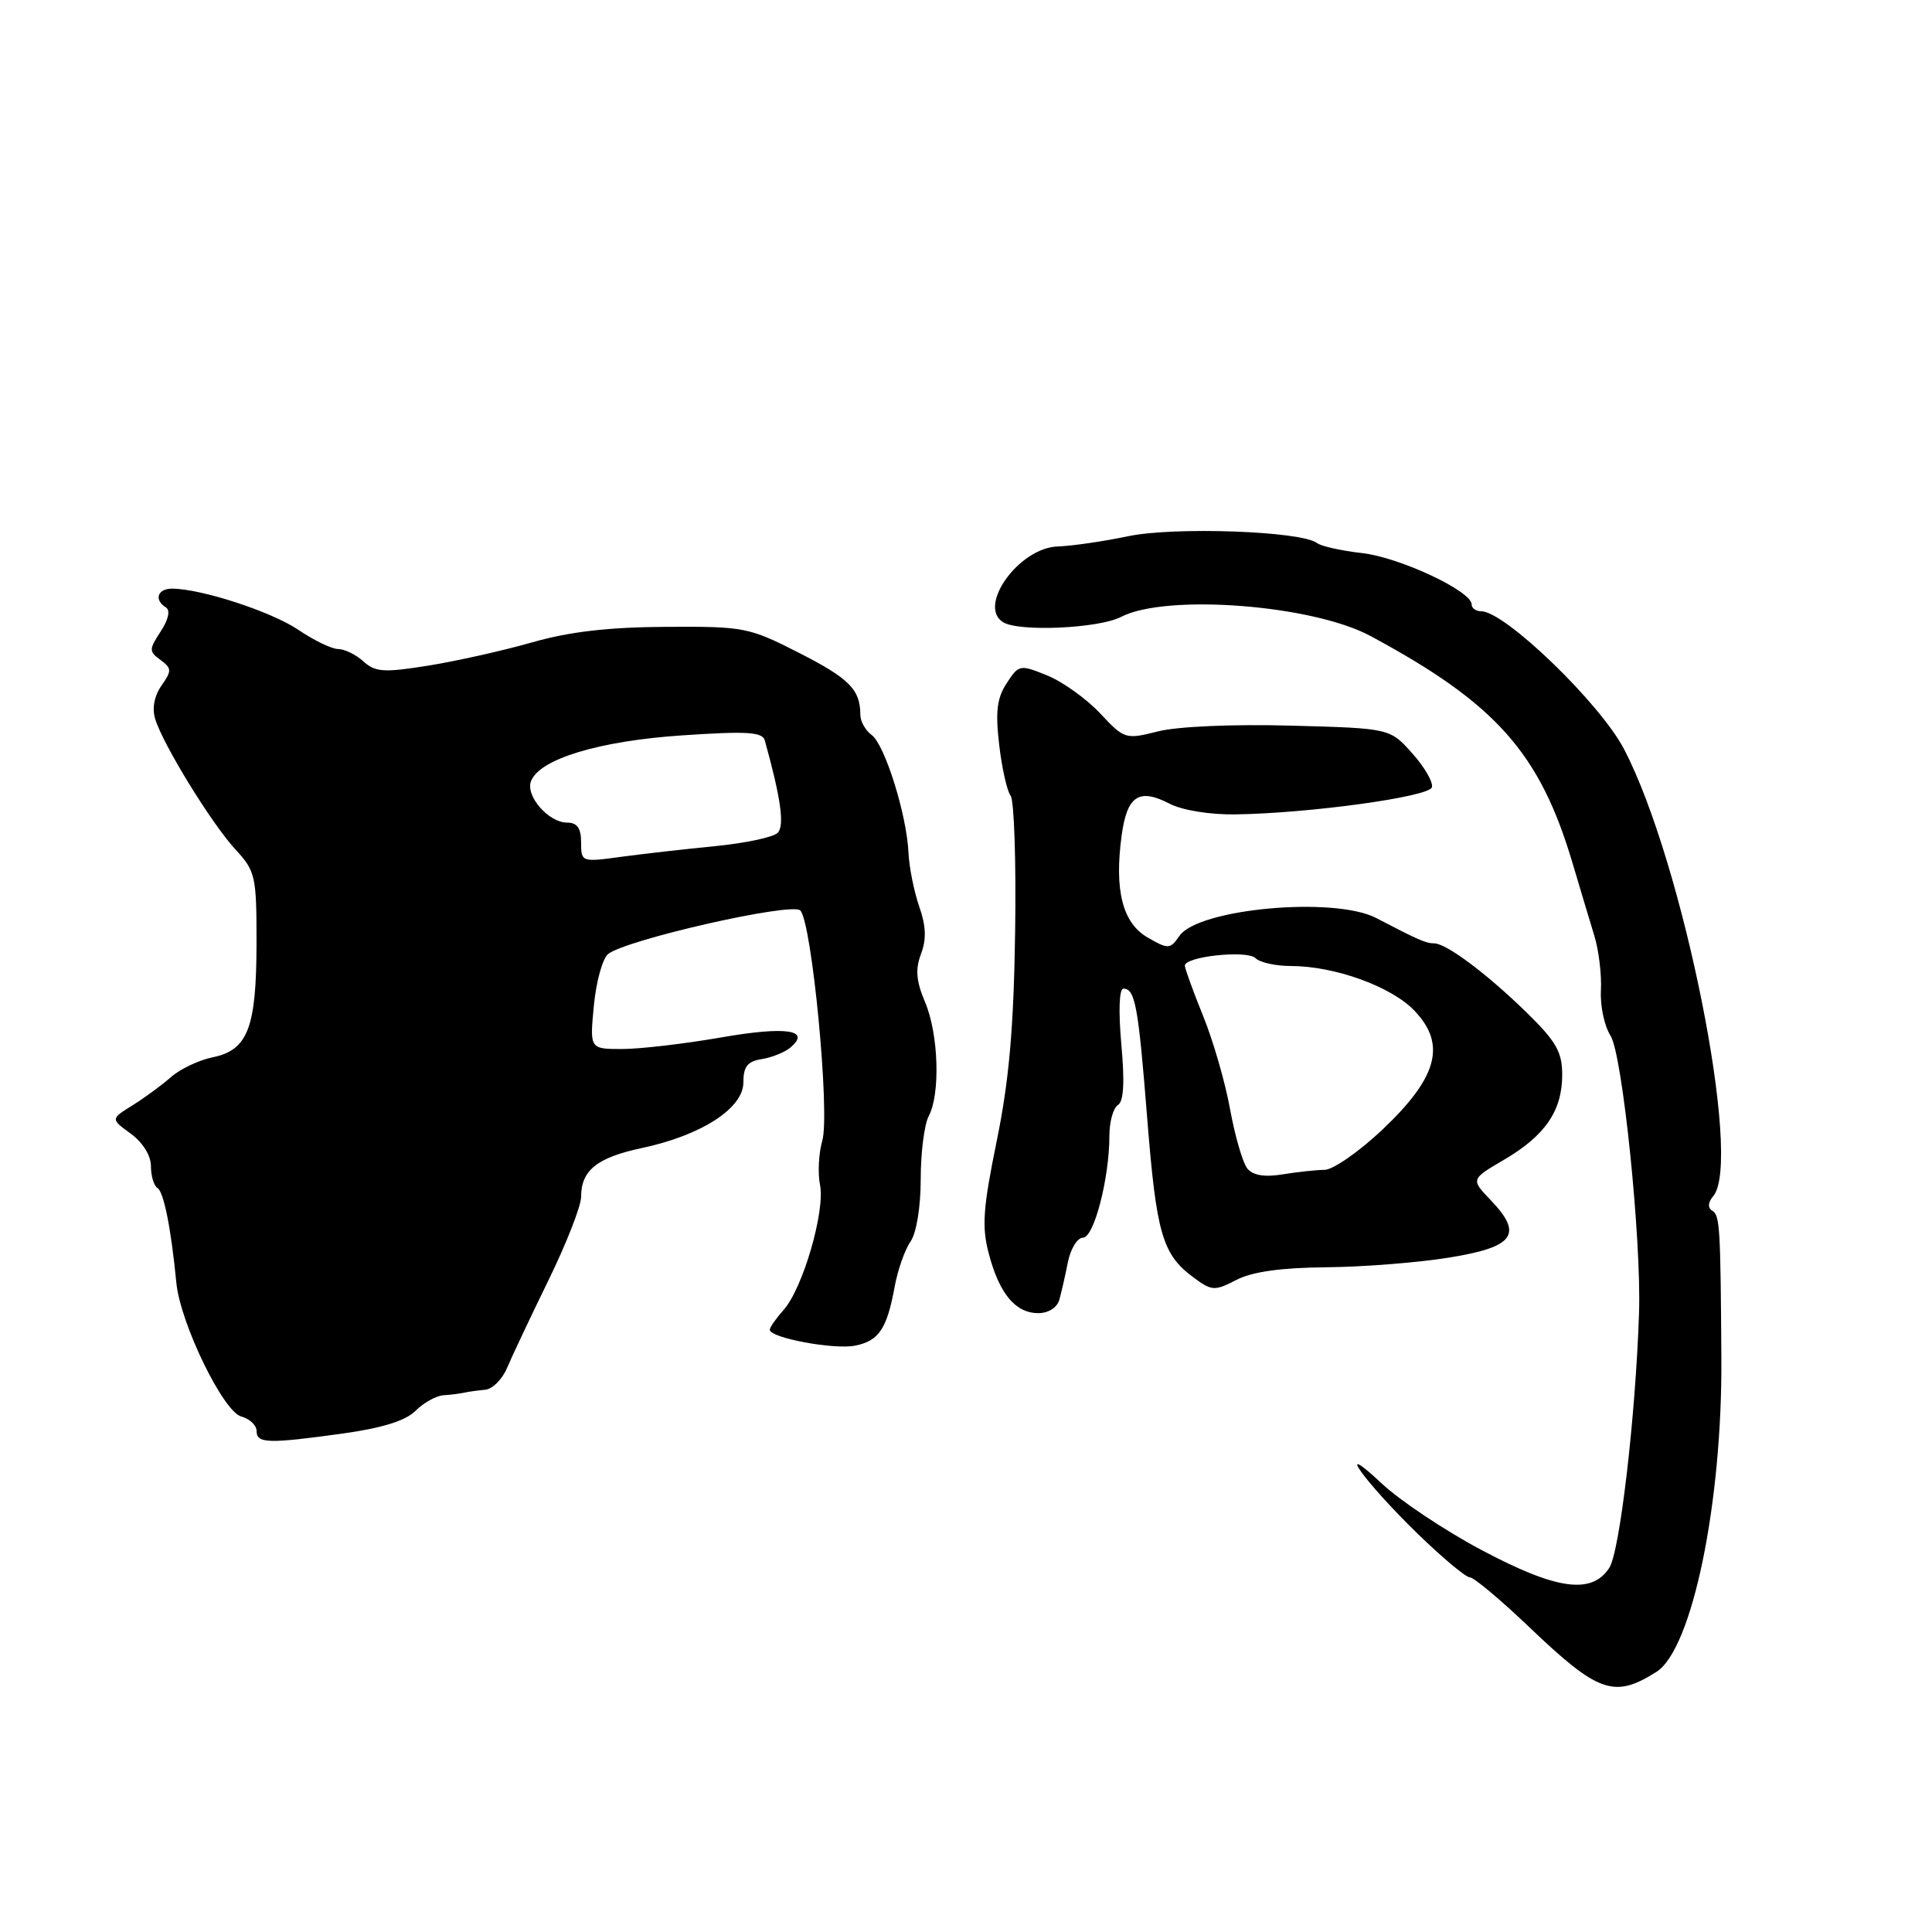 <?xml version="1.0" encoding="UTF-8" standalone="no"?>
<!DOCTYPE svg PUBLIC "-//W3C//DTD SVG 1.1//EN" "http://www.w3.org/Graphics/SVG/1.1/DTD/svg11.dtd" >
<svg xmlns="http://www.w3.org/2000/svg" xmlns:xlink="http://www.w3.org/1999/xlink" version="1.1" viewBox="0 0 256 256">
 <g >
 <path fill="currentColor"
d=" M 219.50 221.52 C 224.21 218.53 228.22 199.18 228.09 180.00 C 227.98 162.55 227.89 161.05 226.89 160.43 C 226.26 160.04 226.30 159.34 227.03 158.47 C 230.92 153.77 223.00 114.16 215.18 99.24 C 212.00 93.16 199.40 81.00 196.28 81.00 C 195.58 81.00 195.00 80.59 195.00 80.09 C 195.00 78.32 185.45 73.85 180.50 73.29 C 177.75 72.98 175.05 72.38 174.50 71.95 C 172.46 70.38 155.63 69.77 149.50 71.05 C 146.20 71.74 141.99 72.35 140.15 72.41 C 135.03 72.58 129.46 80.31 132.92 82.45 C 135.03 83.75 145.61 83.27 148.55 81.74 C 154.50 78.65 173.90 80.13 181.59 84.27 C 198.25 93.23 204.06 99.77 208.41 114.50 C 209.39 117.80 210.67 122.08 211.26 124.00 C 211.85 125.92 212.24 129.18 212.13 131.23 C 212.02 133.27 212.59 135.97 213.40 137.23 C 214.98 139.66 217.51 164.21 217.18 174.00 C 216.73 187.66 214.63 205.63 213.24 207.75 C 210.90 211.33 206.24 210.67 196.24 205.35 C 191.43 202.79 185.53 198.85 183.12 196.60 C 176.55 190.44 180.74 196.32 187.87 203.25 C 191.12 206.41 194.22 209.00 194.75 209.00 C 195.28 209.00 198.82 211.96 202.61 215.58 C 211.80 224.35 213.89 225.08 219.50 221.52 Z  M 45.49 189.94 C 50.65 189.22 53.75 188.25 55.06 186.94 C 56.13 185.87 57.79 184.95 58.75 184.88 C 59.71 184.82 60.95 184.66 61.50 184.54 C 62.05 184.41 63.30 184.24 64.27 184.15 C 65.25 184.07 66.56 182.76 67.19 181.25 C 67.83 179.74 70.29 174.52 72.67 169.65 C 75.05 164.78 77.00 159.80 77.00 158.59 C 77.00 155.08 79.10 153.39 85.01 152.13 C 92.93 150.45 98.50 146.86 98.50 143.43 C 98.50 141.33 99.05 140.63 100.92 140.34 C 102.25 140.13 103.96 139.45 104.71 138.82 C 107.56 136.46 104.16 135.96 95.53 137.47 C 90.70 138.31 84.80 139.00 82.44 139.00 C 78.14 139.00 78.14 139.00 78.69 133.25 C 78.99 130.09 79.84 127.02 80.57 126.42 C 82.95 124.51 104.92 119.52 106.04 120.64 C 107.58 122.18 110.00 147.50 108.96 151.14 C 108.48 152.81 108.34 155.46 108.66 157.03 C 109.35 160.50 106.37 170.73 103.84 173.56 C 102.83 174.70 102.00 175.88 102.00 176.20 C 102.00 177.27 110.50 178.86 113.28 178.31 C 116.46 177.68 117.52 176.10 118.55 170.48 C 118.95 168.29 119.89 165.61 120.64 164.53 C 121.44 163.37 122.00 159.92 122.00 156.21 C 122.00 152.72 122.48 148.98 123.06 147.89 C 124.62 144.97 124.37 137.02 122.58 132.80 C 121.40 130.00 121.26 128.44 122.04 126.40 C 122.77 124.47 122.71 122.70 121.80 120.11 C 121.11 118.12 120.47 114.92 120.38 113.00 C 120.15 107.96 117.25 98.69 115.50 97.39 C 114.67 96.78 114.00 95.58 114.00 94.72 C 114.00 91.38 112.55 89.91 105.90 86.52 C 99.24 83.12 98.62 83.00 88.25 83.06 C 80.65 83.10 75.45 83.70 70.50 85.12 C 66.65 86.22 60.46 87.60 56.74 88.20 C 50.87 89.14 49.73 89.07 48.16 87.64 C 47.16 86.74 45.65 86.00 44.81 86.00 C 43.97 86.00 41.60 84.86 39.54 83.46 C 35.98 81.05 26.64 78.00 22.79 78.00 C 20.86 78.00 20.38 79.50 21.99 80.49 C 22.59 80.87 22.32 82.11 21.29 83.67 C 19.73 86.06 19.73 86.33 21.27 87.45 C 22.76 88.55 22.78 88.88 21.40 90.84 C 20.45 92.19 20.13 93.87 20.56 95.26 C 21.60 98.67 28.03 109.12 31.19 112.55 C 33.86 115.44 34.00 116.07 33.99 125.05 C 33.97 136.22 32.84 139.14 28.17 140.10 C 26.36 140.47 23.89 141.64 22.68 142.70 C 21.48 143.76 19.18 145.45 17.58 146.45 C 14.65 148.27 14.65 148.27 17.33 150.22 C 18.92 151.38 20.00 153.12 20.00 154.52 C 20.00 155.82 20.39 157.12 20.87 157.42 C 21.70 157.93 22.67 162.78 23.37 170.00 C 23.90 175.36 29.59 187.08 31.98 187.70 C 33.09 188.00 34.00 188.86 34.00 189.62 C 34.00 191.28 35.54 191.32 45.49 189.94 Z  M 140.36 172.25 C 140.63 171.29 141.15 169.04 141.50 167.25 C 141.86 165.46 142.76 164.00 143.50 164.00 C 144.96 164.00 147.00 156.13 147.00 150.51 C 147.00 148.64 147.51 146.81 148.13 146.42 C 148.90 145.95 149.04 143.40 148.58 138.36 C 148.19 133.99 148.30 131.00 148.85 131.00 C 150.41 131.00 150.83 133.25 152.01 148.17 C 153.23 163.48 154.01 166.20 158.12 169.25 C 160.57 171.07 160.93 171.09 163.82 169.60 C 165.91 168.51 169.73 167.98 175.70 167.92 C 180.54 167.88 187.87 167.31 191.99 166.64 C 200.65 165.25 201.88 163.57 197.53 159.03 C 194.88 156.26 194.88 156.26 199.30 153.67 C 204.74 150.48 207.00 147.18 207.00 142.42 C 207.00 139.38 206.20 137.99 202.25 134.13 C 196.98 128.99 191.64 125.00 190.03 125.00 C 188.95 125.00 187.94 124.56 182.35 121.64 C 176.81 118.76 158.82 120.38 156.29 124.00 C 155.04 125.79 154.81 125.80 152.08 124.23 C 148.74 122.32 147.63 117.95 148.63 110.66 C 149.35 105.42 150.93 104.39 155.01 106.51 C 156.68 107.37 160.35 107.96 163.70 107.91 C 173.46 107.77 189.32 105.59 189.73 104.33 C 189.94 103.69 188.78 101.66 187.14 99.83 C 184.17 96.50 184.17 96.50 171.02 96.15 C 163.42 95.94 156.00 96.26 153.46 96.91 C 149.13 98.00 148.98 97.95 145.77 94.52 C 143.97 92.60 140.82 90.34 138.78 89.51 C 135.14 88.03 135.01 88.05 133.39 90.53 C 132.10 92.50 131.88 94.30 132.40 98.71 C 132.76 101.82 133.45 104.85 133.91 105.43 C 134.38 106.02 134.65 114.15 134.51 123.50 C 134.32 136.24 133.71 143.18 132.07 151.19 C 130.24 160.17 130.07 162.57 131.04 166.19 C 132.44 171.46 134.57 174.00 137.59 174.00 C 138.90 174.00 140.07 173.26 140.36 172.25 Z  M 77.00 111.63 C 77.00 109.74 76.48 109.00 75.15 109.00 C 72.69 109.00 69.61 105.47 70.36 103.51 C 71.49 100.57 79.37 98.18 90.39 97.44 C 98.99 96.86 101.03 96.99 101.34 98.11 C 103.48 105.81 103.98 109.42 103.04 110.36 C 102.46 110.94 98.73 111.73 94.75 112.12 C 90.76 112.51 85.14 113.15 82.25 113.54 C 77.07 114.25 77.00 114.22 77.00 111.63 Z  M 165.29 154.85 C 164.68 154.11 163.65 150.58 163.00 147.02 C 162.36 143.45 160.74 137.86 159.41 134.60 C 158.09 131.33 157.00 128.34 157.00 127.96 C 157.00 126.73 165.26 125.86 166.36 126.96 C 166.93 127.53 169.03 128.00 171.02 128.00 C 176.84 128.00 184.35 130.71 187.41 133.91 C 191.68 138.37 190.51 142.74 183.20 149.66 C 180.09 152.60 176.64 155.00 175.52 155.01 C 174.41 155.02 171.90 155.29 169.95 155.61 C 167.58 156.00 166.04 155.75 165.29 154.85 Z "/>
</g>
</svg>